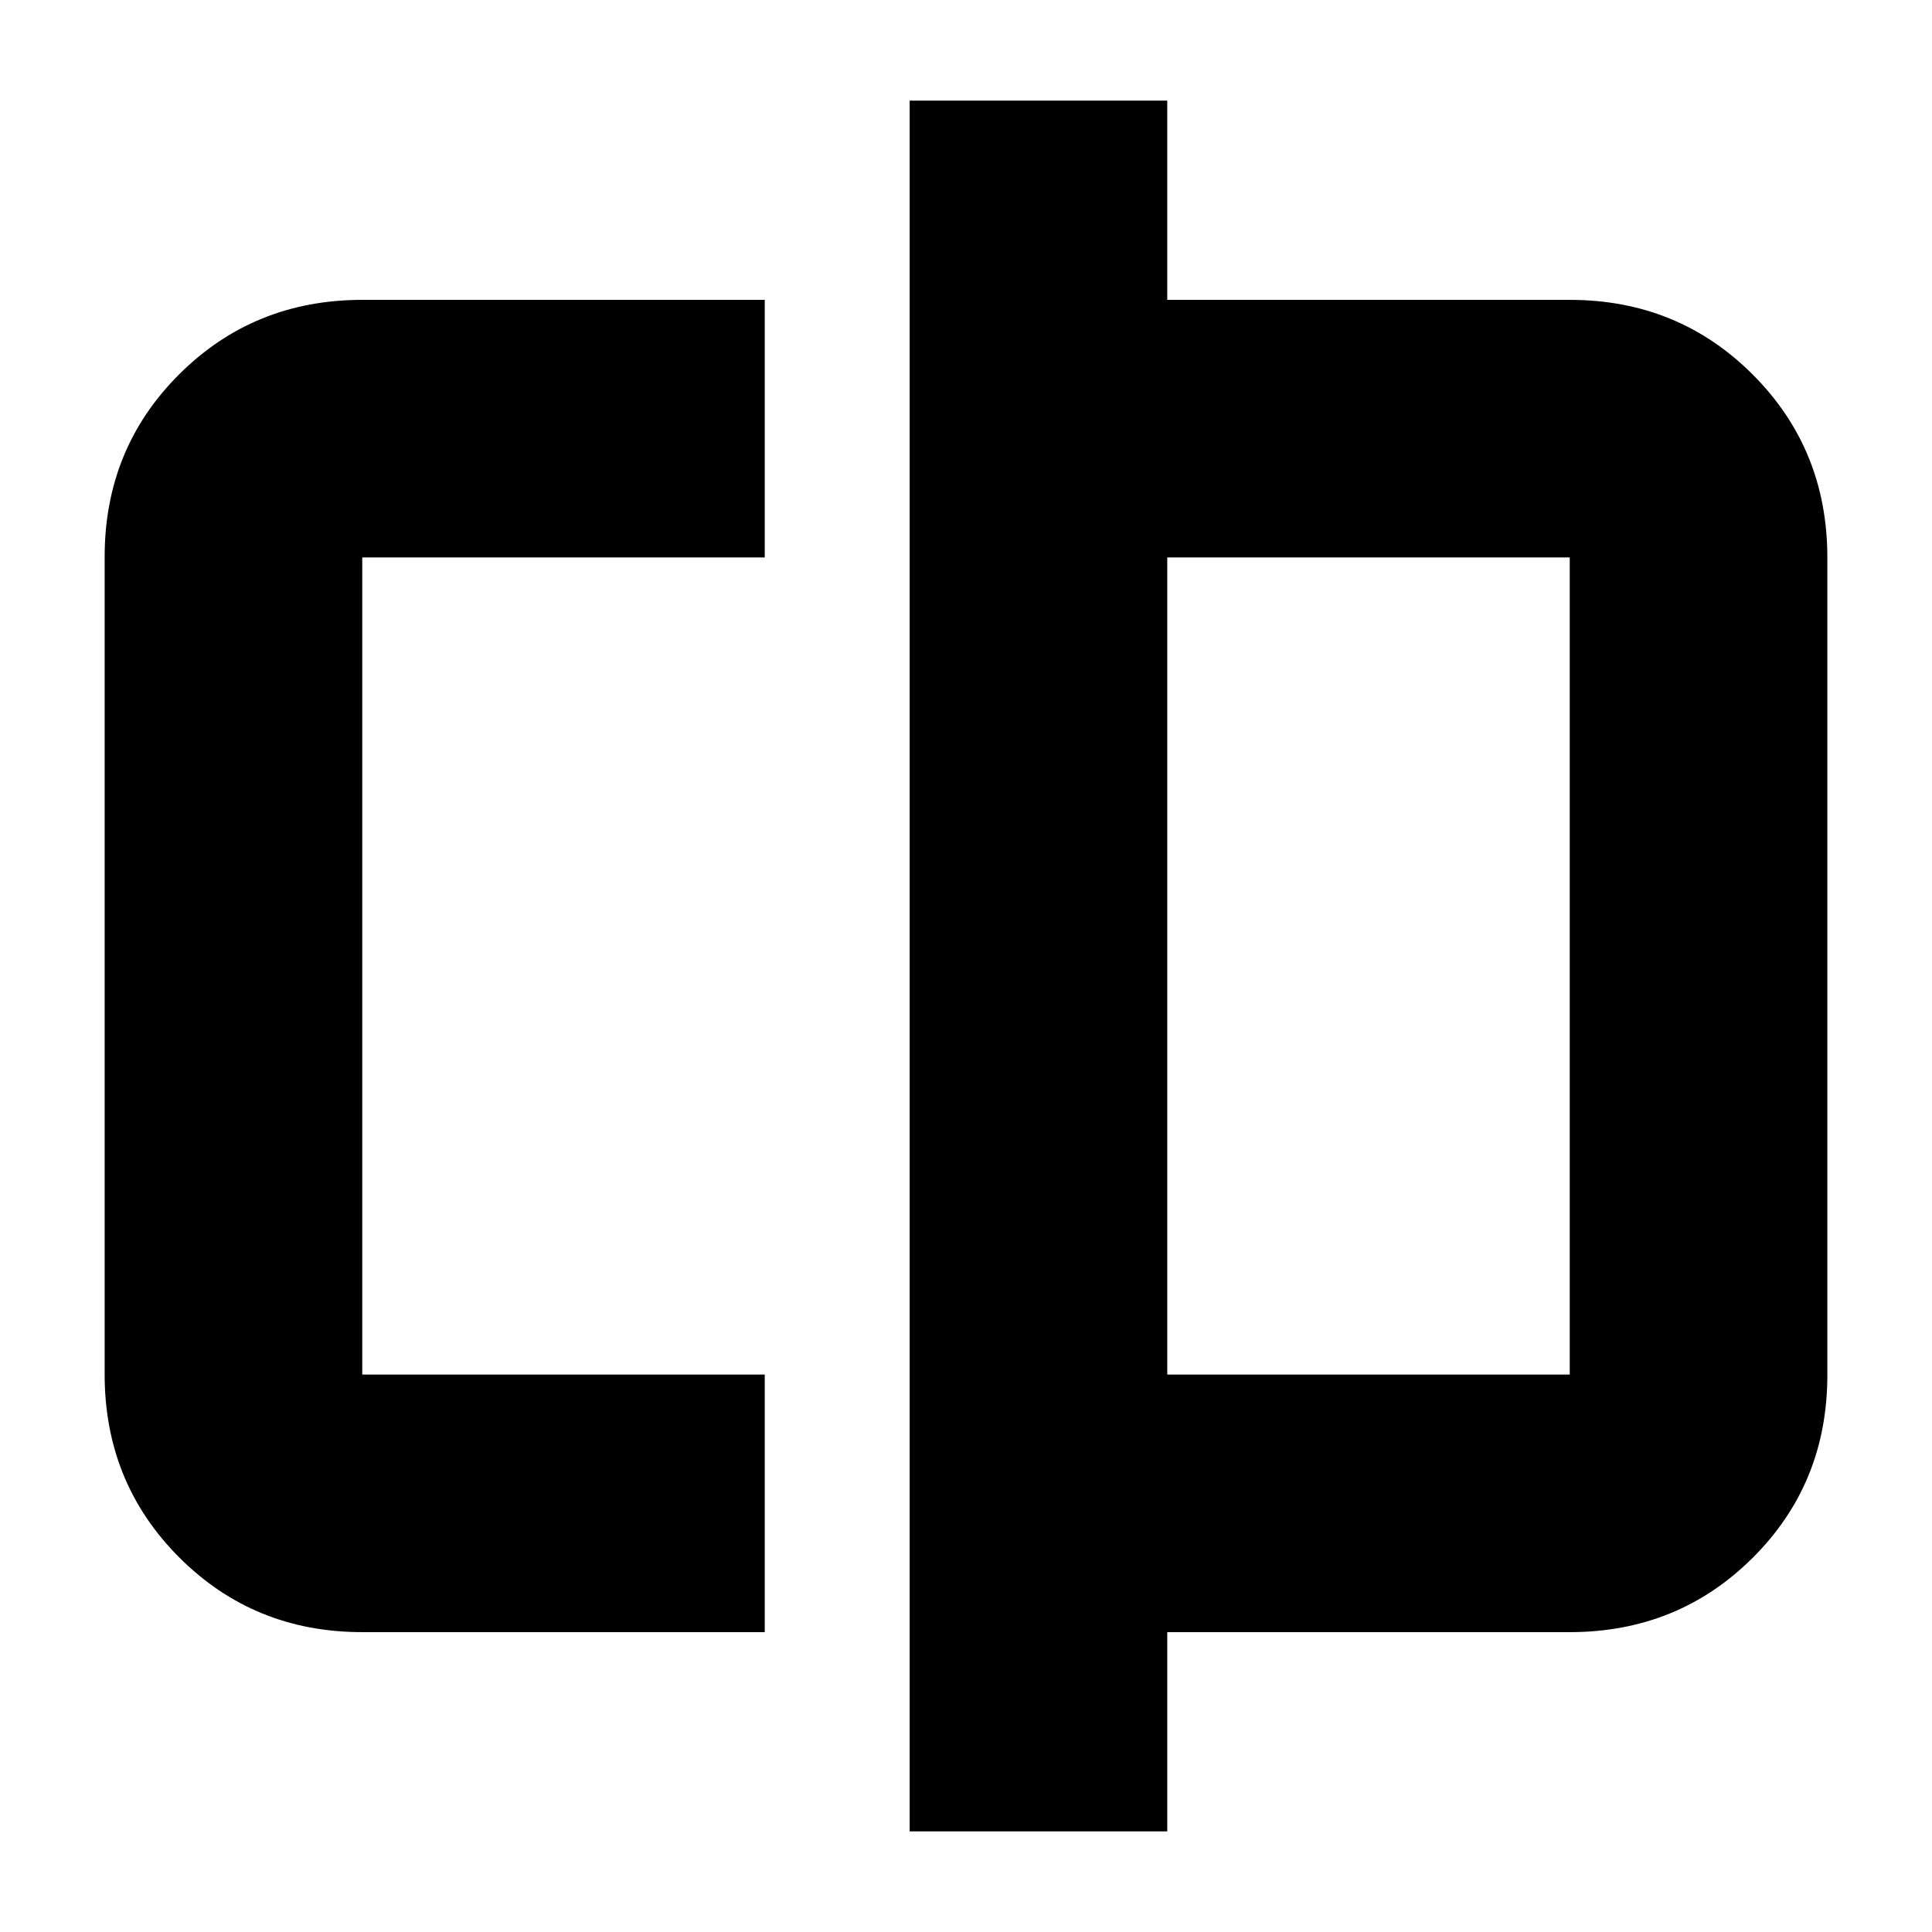 <svg xmlns="http://www.w3.org/2000/svg" height="20" viewBox="0 -960 960 960" width="20"><path d="M180-149q-53.82 0-90.91-37.1Q52-223.2 52-277.04v-406.24q0-53.85 37.09-90.78Q126.18-811 180-811h200v128H180v406h200v128H180Zm272 99v-860h128v99h200q53.83 0 90.91 37.1Q908-736.8 908-682.96v406.24q0 53.84-37.09 90.78Q833.83-149 780-149H580v99H452Zm128-227h200v-406H580v406Zm-400 0v-406 406Zm600 0v-406 406Z"/></svg>